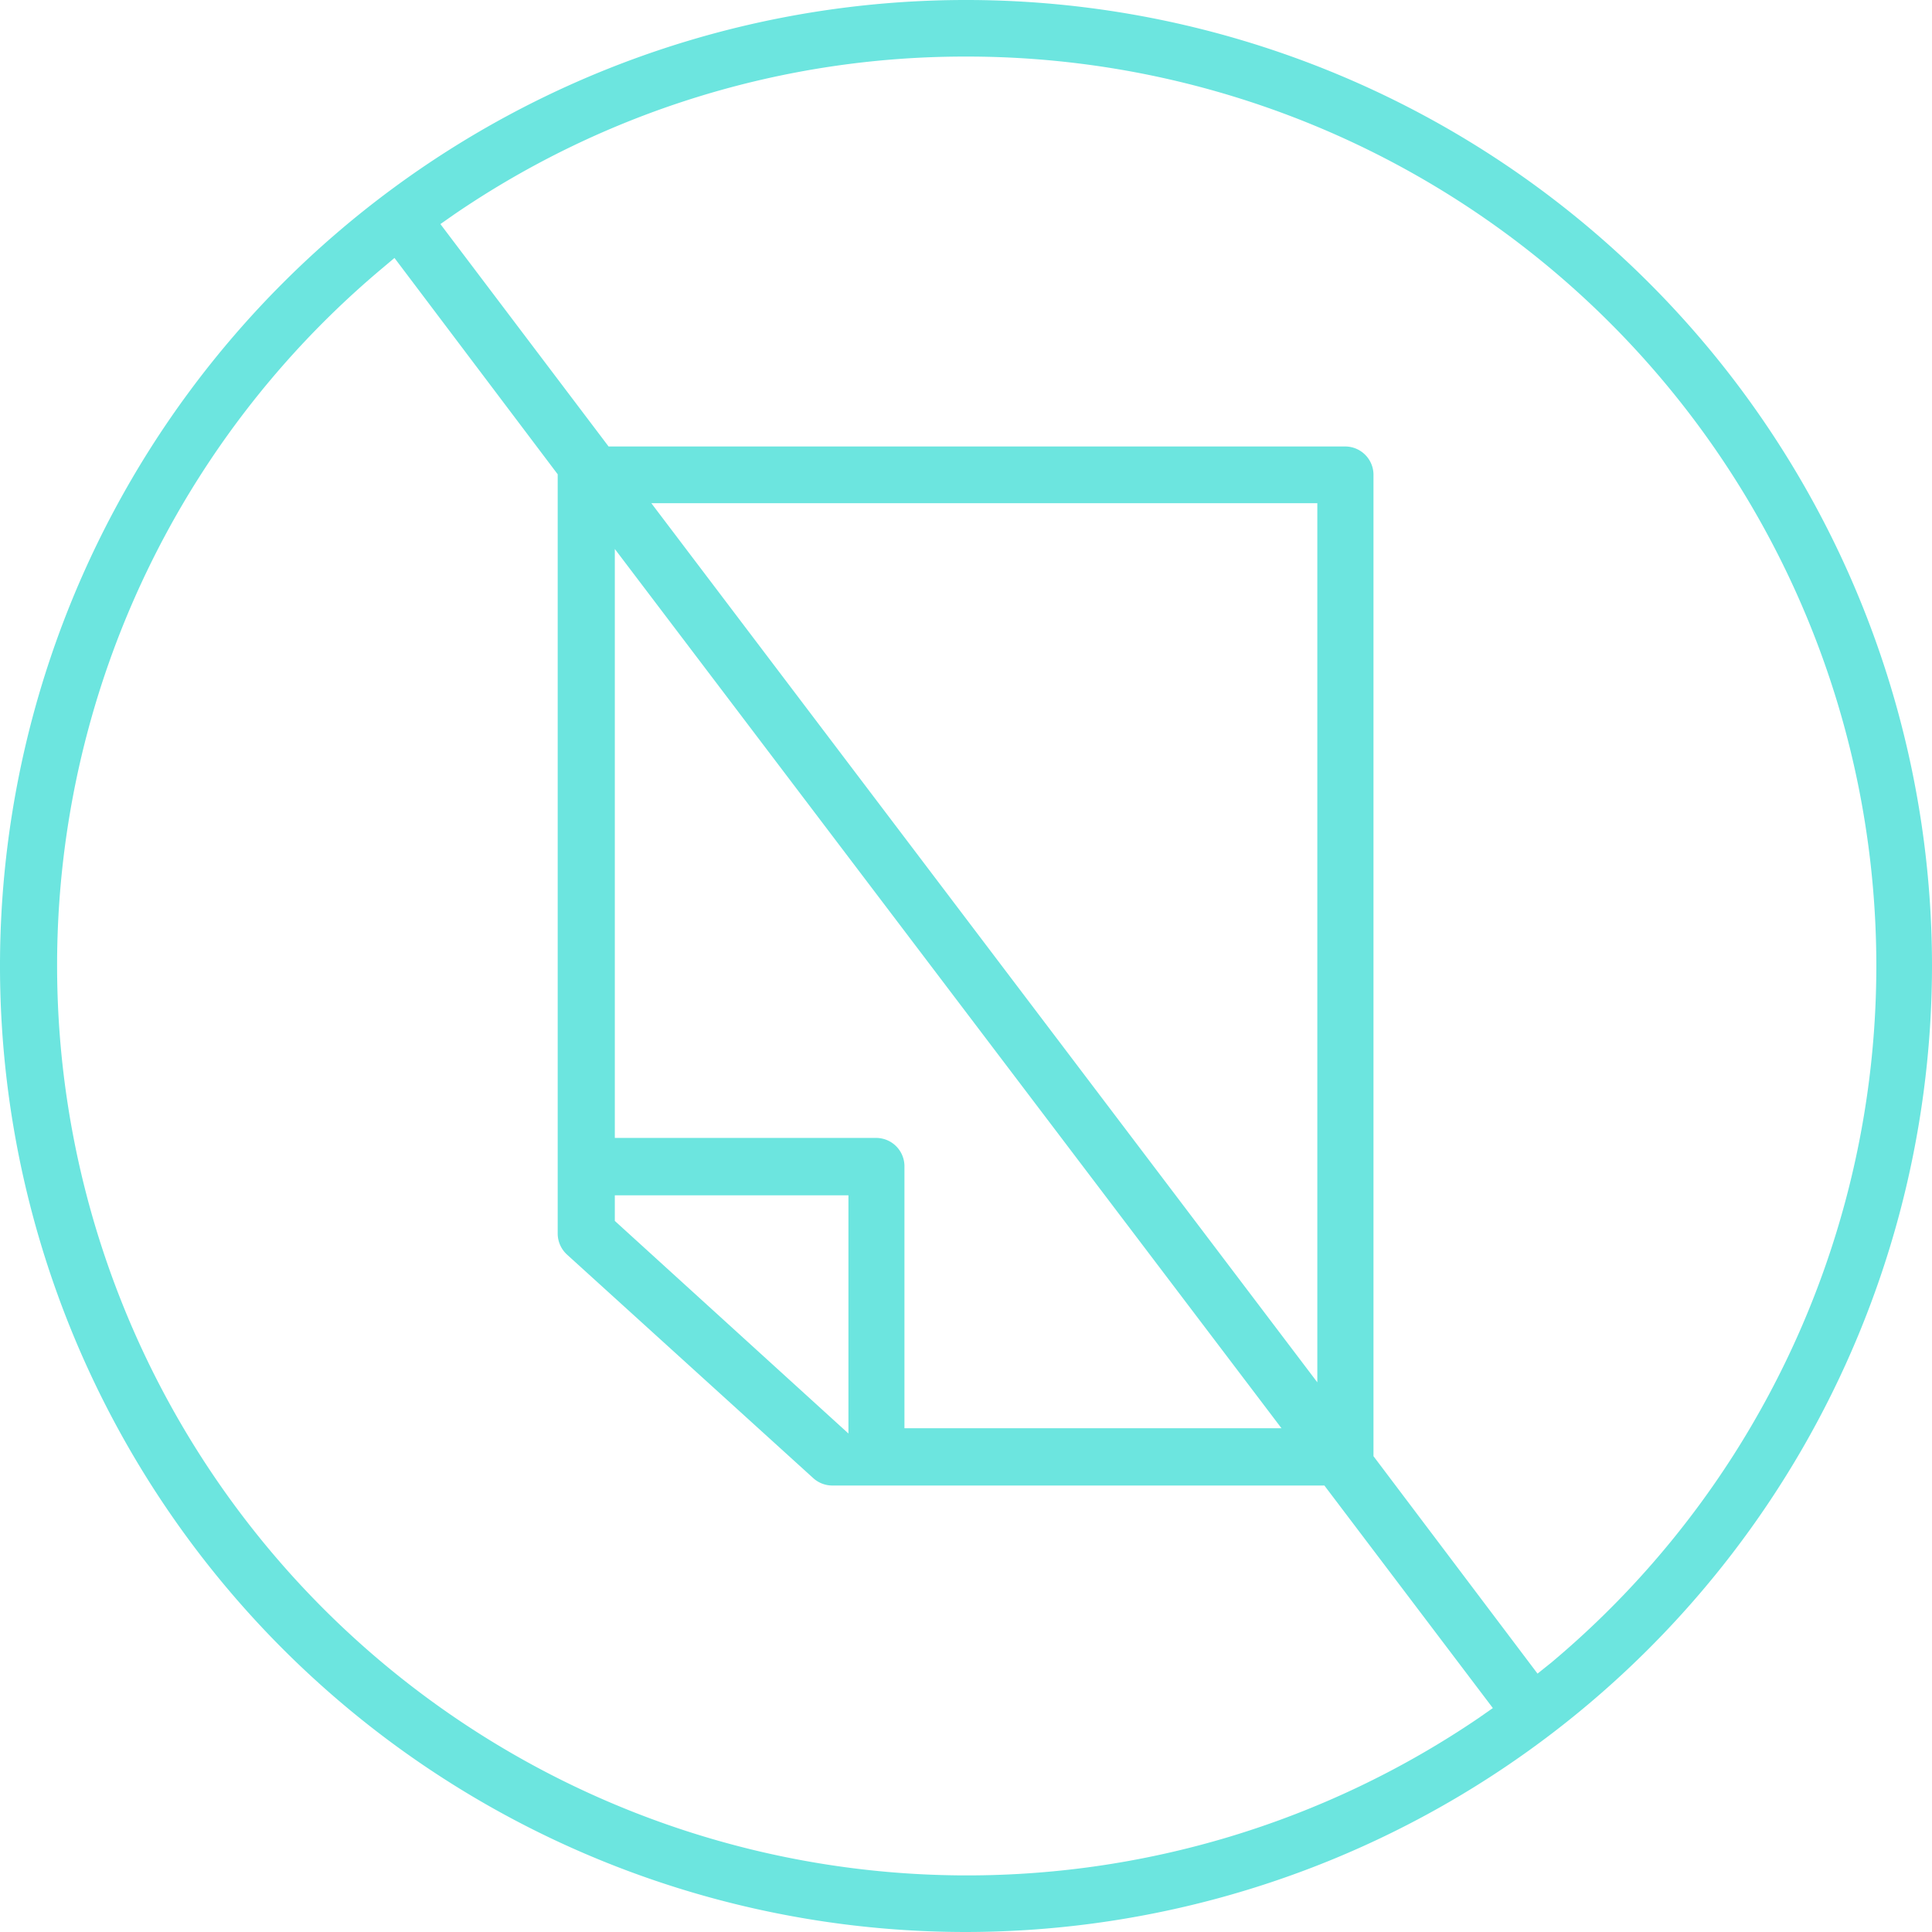 <svg id="Layer_1" data-name="Layer 1" xmlns="http://www.w3.org/2000/svg" viewBox="0 0 139.68 139.68"><defs><style>.cls-1{fill:#6ce5df;}</style></defs><path class="cls-1" d="M69.84,139.68a69.84,69.84,0,1,1,69.84-69.84A69.92,69.92,0,0,1,69.84,139.68ZM27.57,19.45a65.79,65.79,0,0,0,79.36,104.74l1-.7L95.75,107.4H60.16a2.05,2.05,0,0,1-1.37-.54L41,90.71a2.07,2.07,0,0,1-.68-1.51V34.29L28.52,18.65ZM69.84,4.09a65.41,65.41,0,0,0-37,11.41l-1,.7L44,32.28h53.3a2.05,2.05,0,0,1,2,2v71L111.16,121l1-.8A65.74,65.74,0,0,0,69.84,4.09ZM44.45,88.27l16.89,15.37V86.42H44.45Zm0-6H63.39a2.05,2.05,0,0,1,2,2.05v18.94H92.65L44.45,39.69ZM95.24,99.94V36.38H47.09Z"/></svg>
